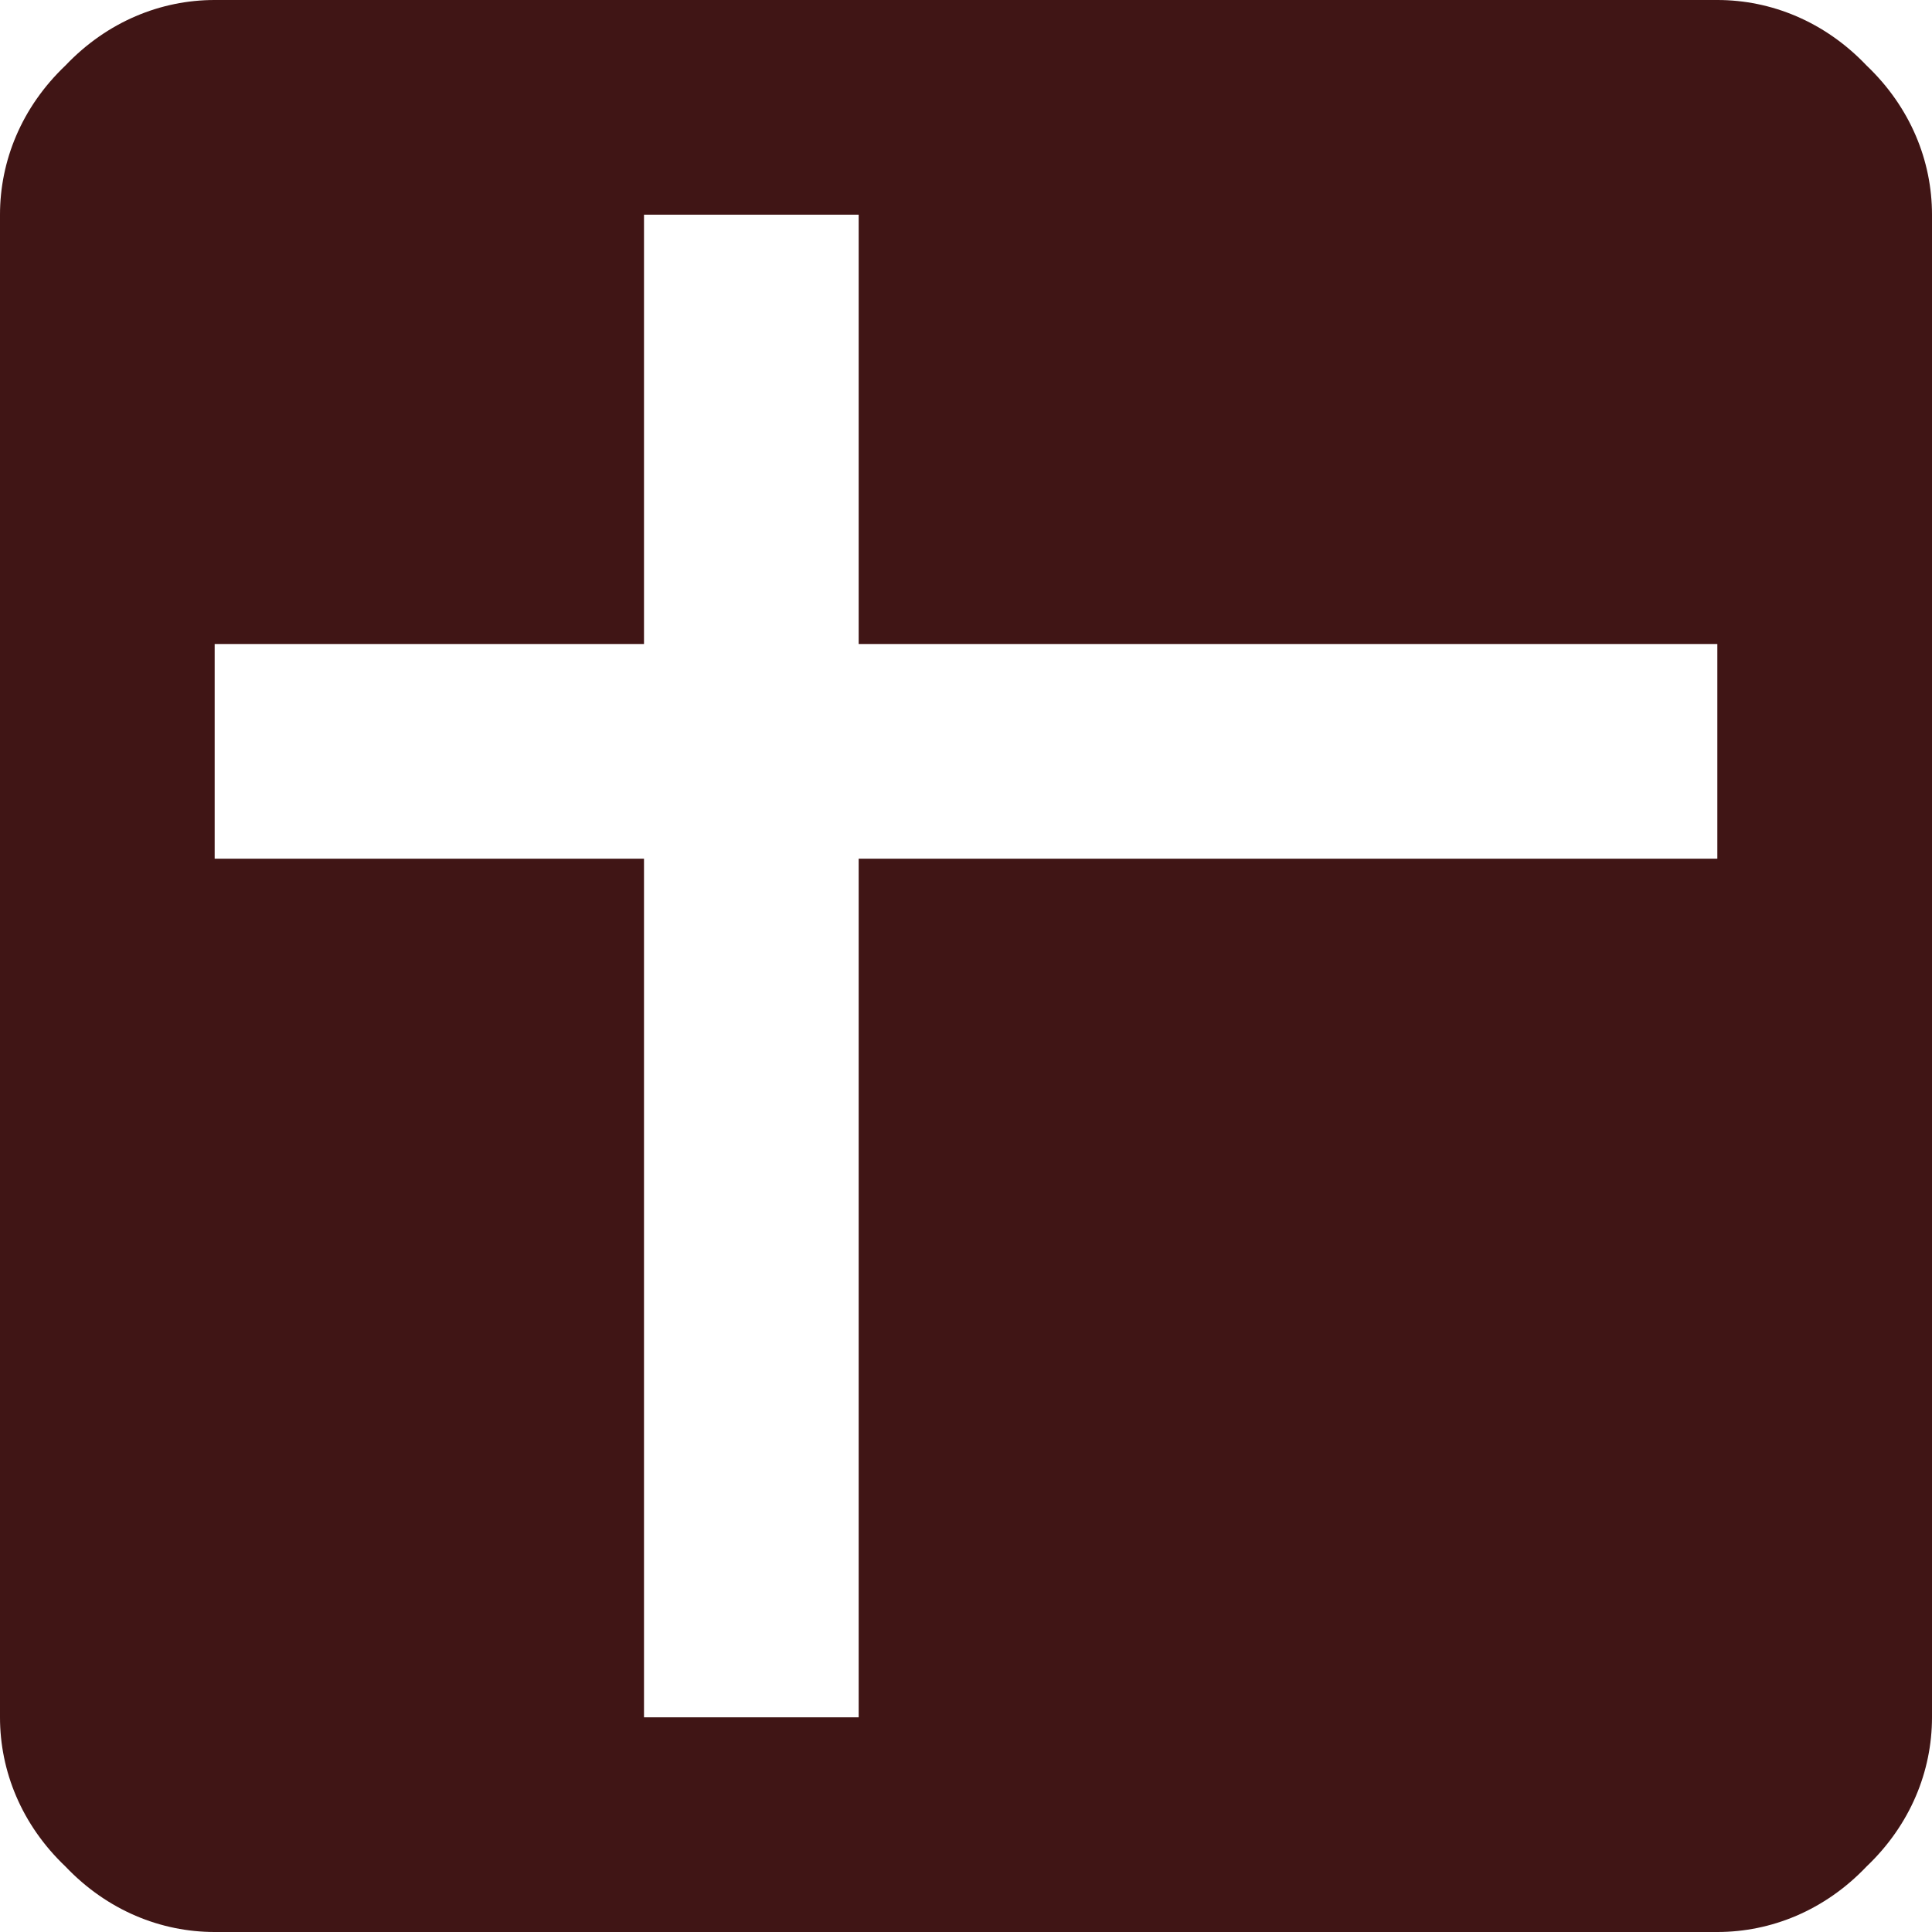 <svg width="18" height="18" viewBox="0 0 18 18" fill="none" xmlns="http://www.w3.org/2000/svg">
<path d="M16 8V6H8V2H6V6H2V8H6V16H8V8H16ZM16 0C16.5 0 17 0.2 17.39 0.61C17.8 1 18 1.5 18 2V16C18 16.5 17.8 17 17.39 17.39C17 17.8 16.5 18 16 18H2C1.5 18 1 17.8 0.61 17.39C0.2 17 0 16.5 0 16V2C0 1.5 0.2 1 0.61 0.61C1 0.2 1.5 0 2 0H16Z" fill="#401515"/>
</svg>

